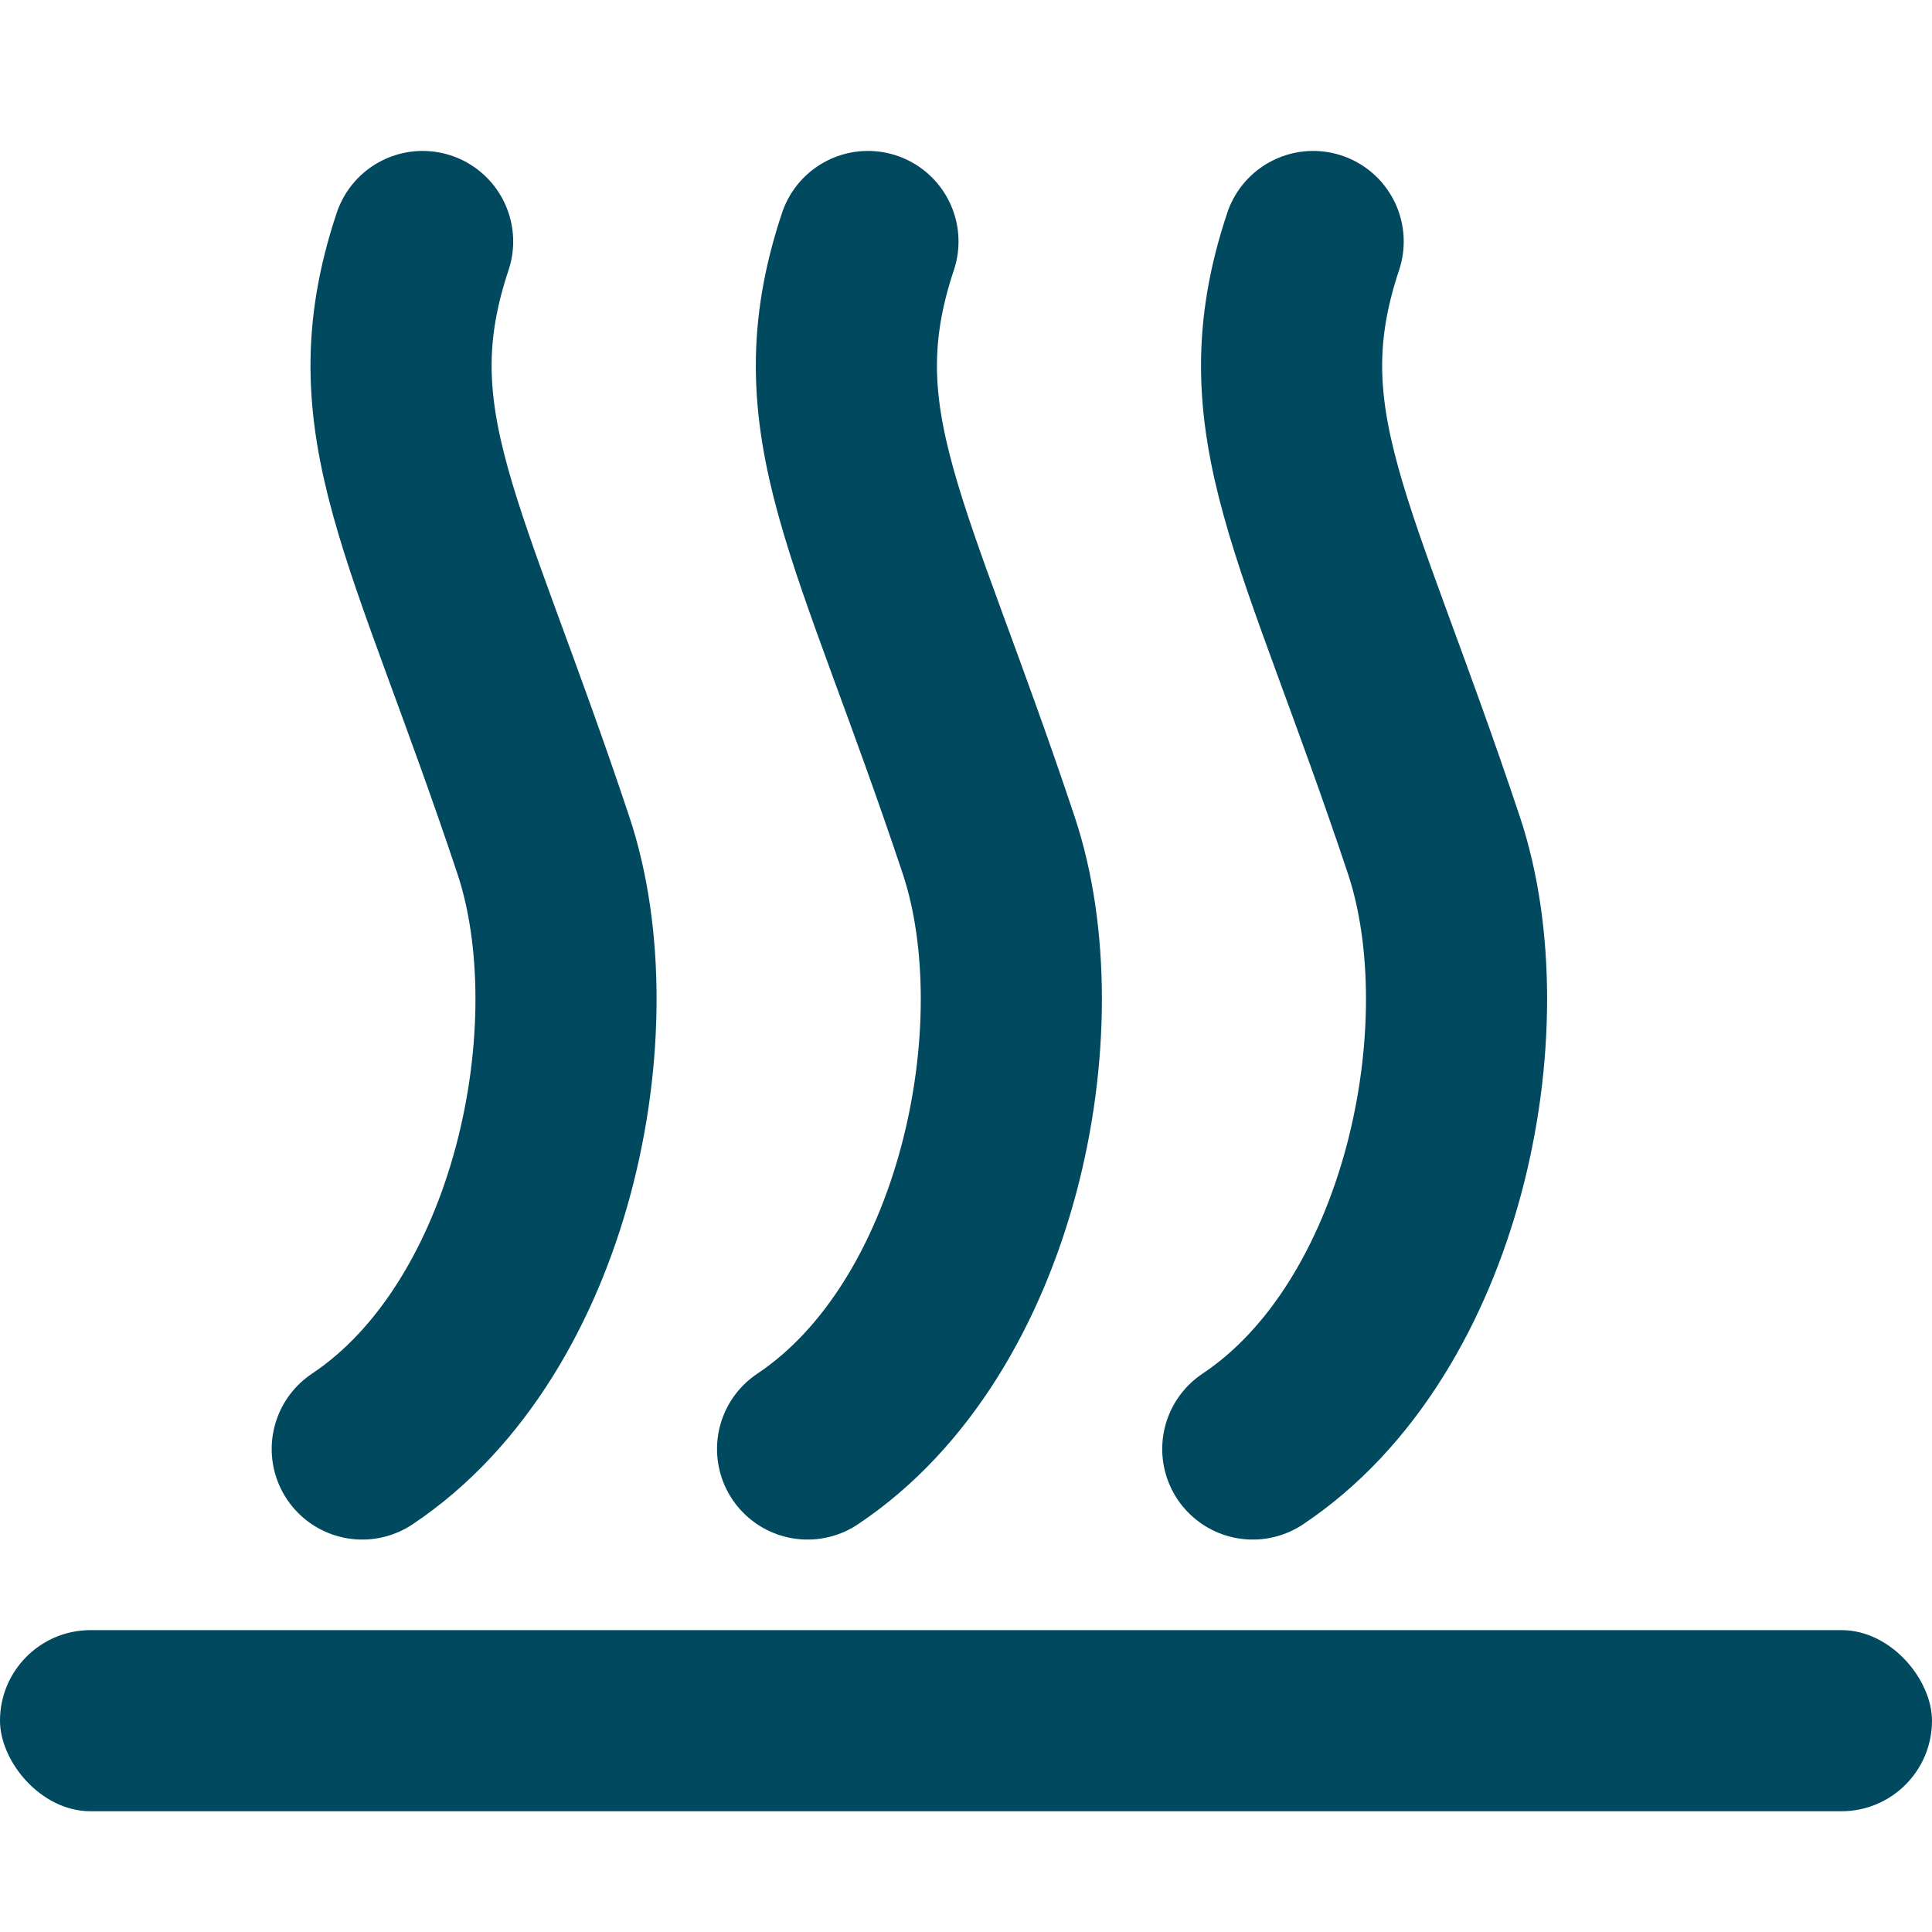<svg width="16" height="16" viewBox="0 0 16 16" fill="none" xmlns="http://www.w3.org/2000/svg">
<rect y="13.5" width="16" height="1.5" rx="0.75" fill="#00495F"/>
<path d="M3.5 2C3 3.5 3.619 4.357 4.5 7C5 8.5 4.5 11 3 12" stroke="#00495F" stroke-width="1.5" stroke-linecap="round"/>
<path d="M7.188 2C6.688 3.5 7.307 4.357 8.188 7C8.688 8.5 8.188 11 6.688 12" stroke="#00495F" stroke-width="1.5" stroke-linecap="round"/>
<path d="M10.875 2C10.375 3.5 10.994 4.357 11.875 7C12.375 8.5 11.875 11 10.375 12" stroke="#00495F" stroke-width="1.5" stroke-linecap="round"/>
</svg>
